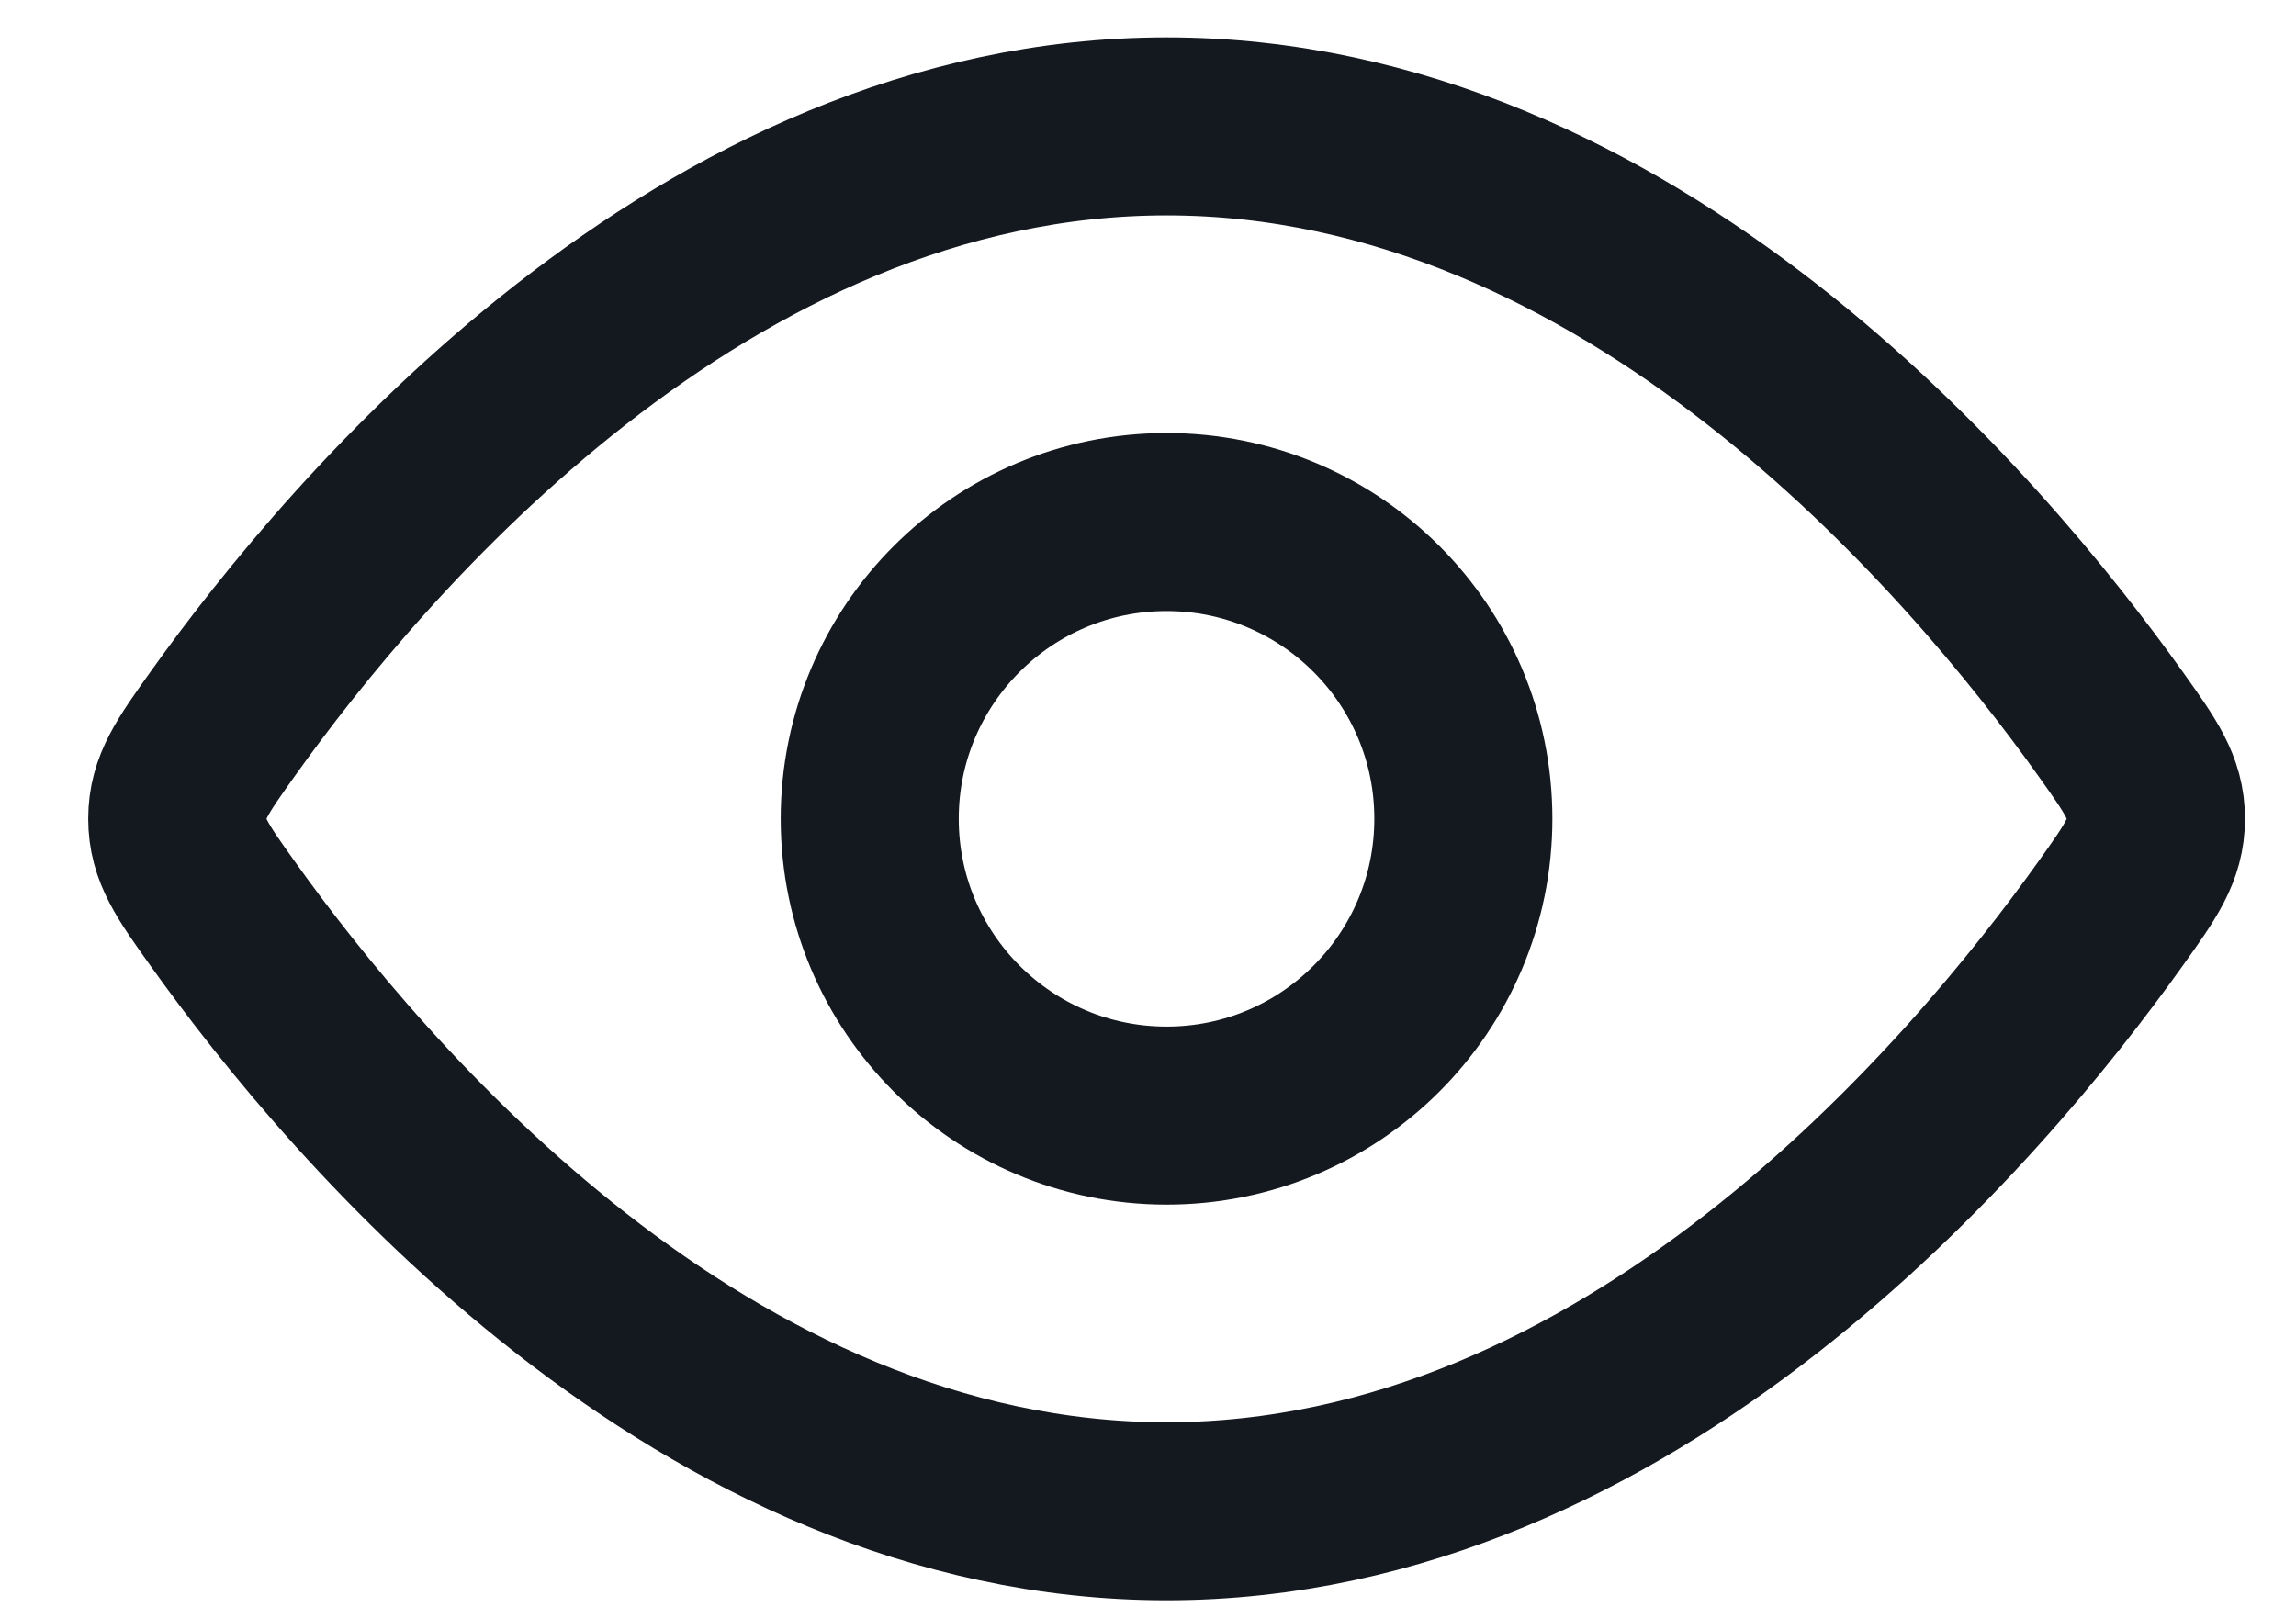 <svg width="20" height="14" viewBox="0 0 20 14" fill="none" xmlns="http://www.w3.org/2000/svg">
<path d="M18.387 6.31C18.649 6.678 18.78 6.861 18.78 7.133C18.78 7.405 18.649 7.589 18.387 7.956C17.21 9.607 14.203 13.166 10.162 13.166C6.121 13.166 3.114 9.607 1.937 7.956C1.675 7.589 1.544 7.405 1.544 7.133C1.544 6.861 1.675 6.678 1.937 6.31C3.114 4.659 6.121 1.101 10.162 1.101C14.203 1.101 17.21 4.659 18.387 6.31Z" stroke="#14181F" stroke-width="1.551"/>
<path d="M12.747 7.133C12.747 5.705 11.59 4.548 10.162 4.548C8.734 4.548 7.576 5.705 7.576 7.133C7.576 8.561 8.734 9.719 10.162 9.719C11.59 9.719 12.747 8.561 12.747 7.133Z" stroke="#14181F" stroke-width="1.551"/>
</svg>

